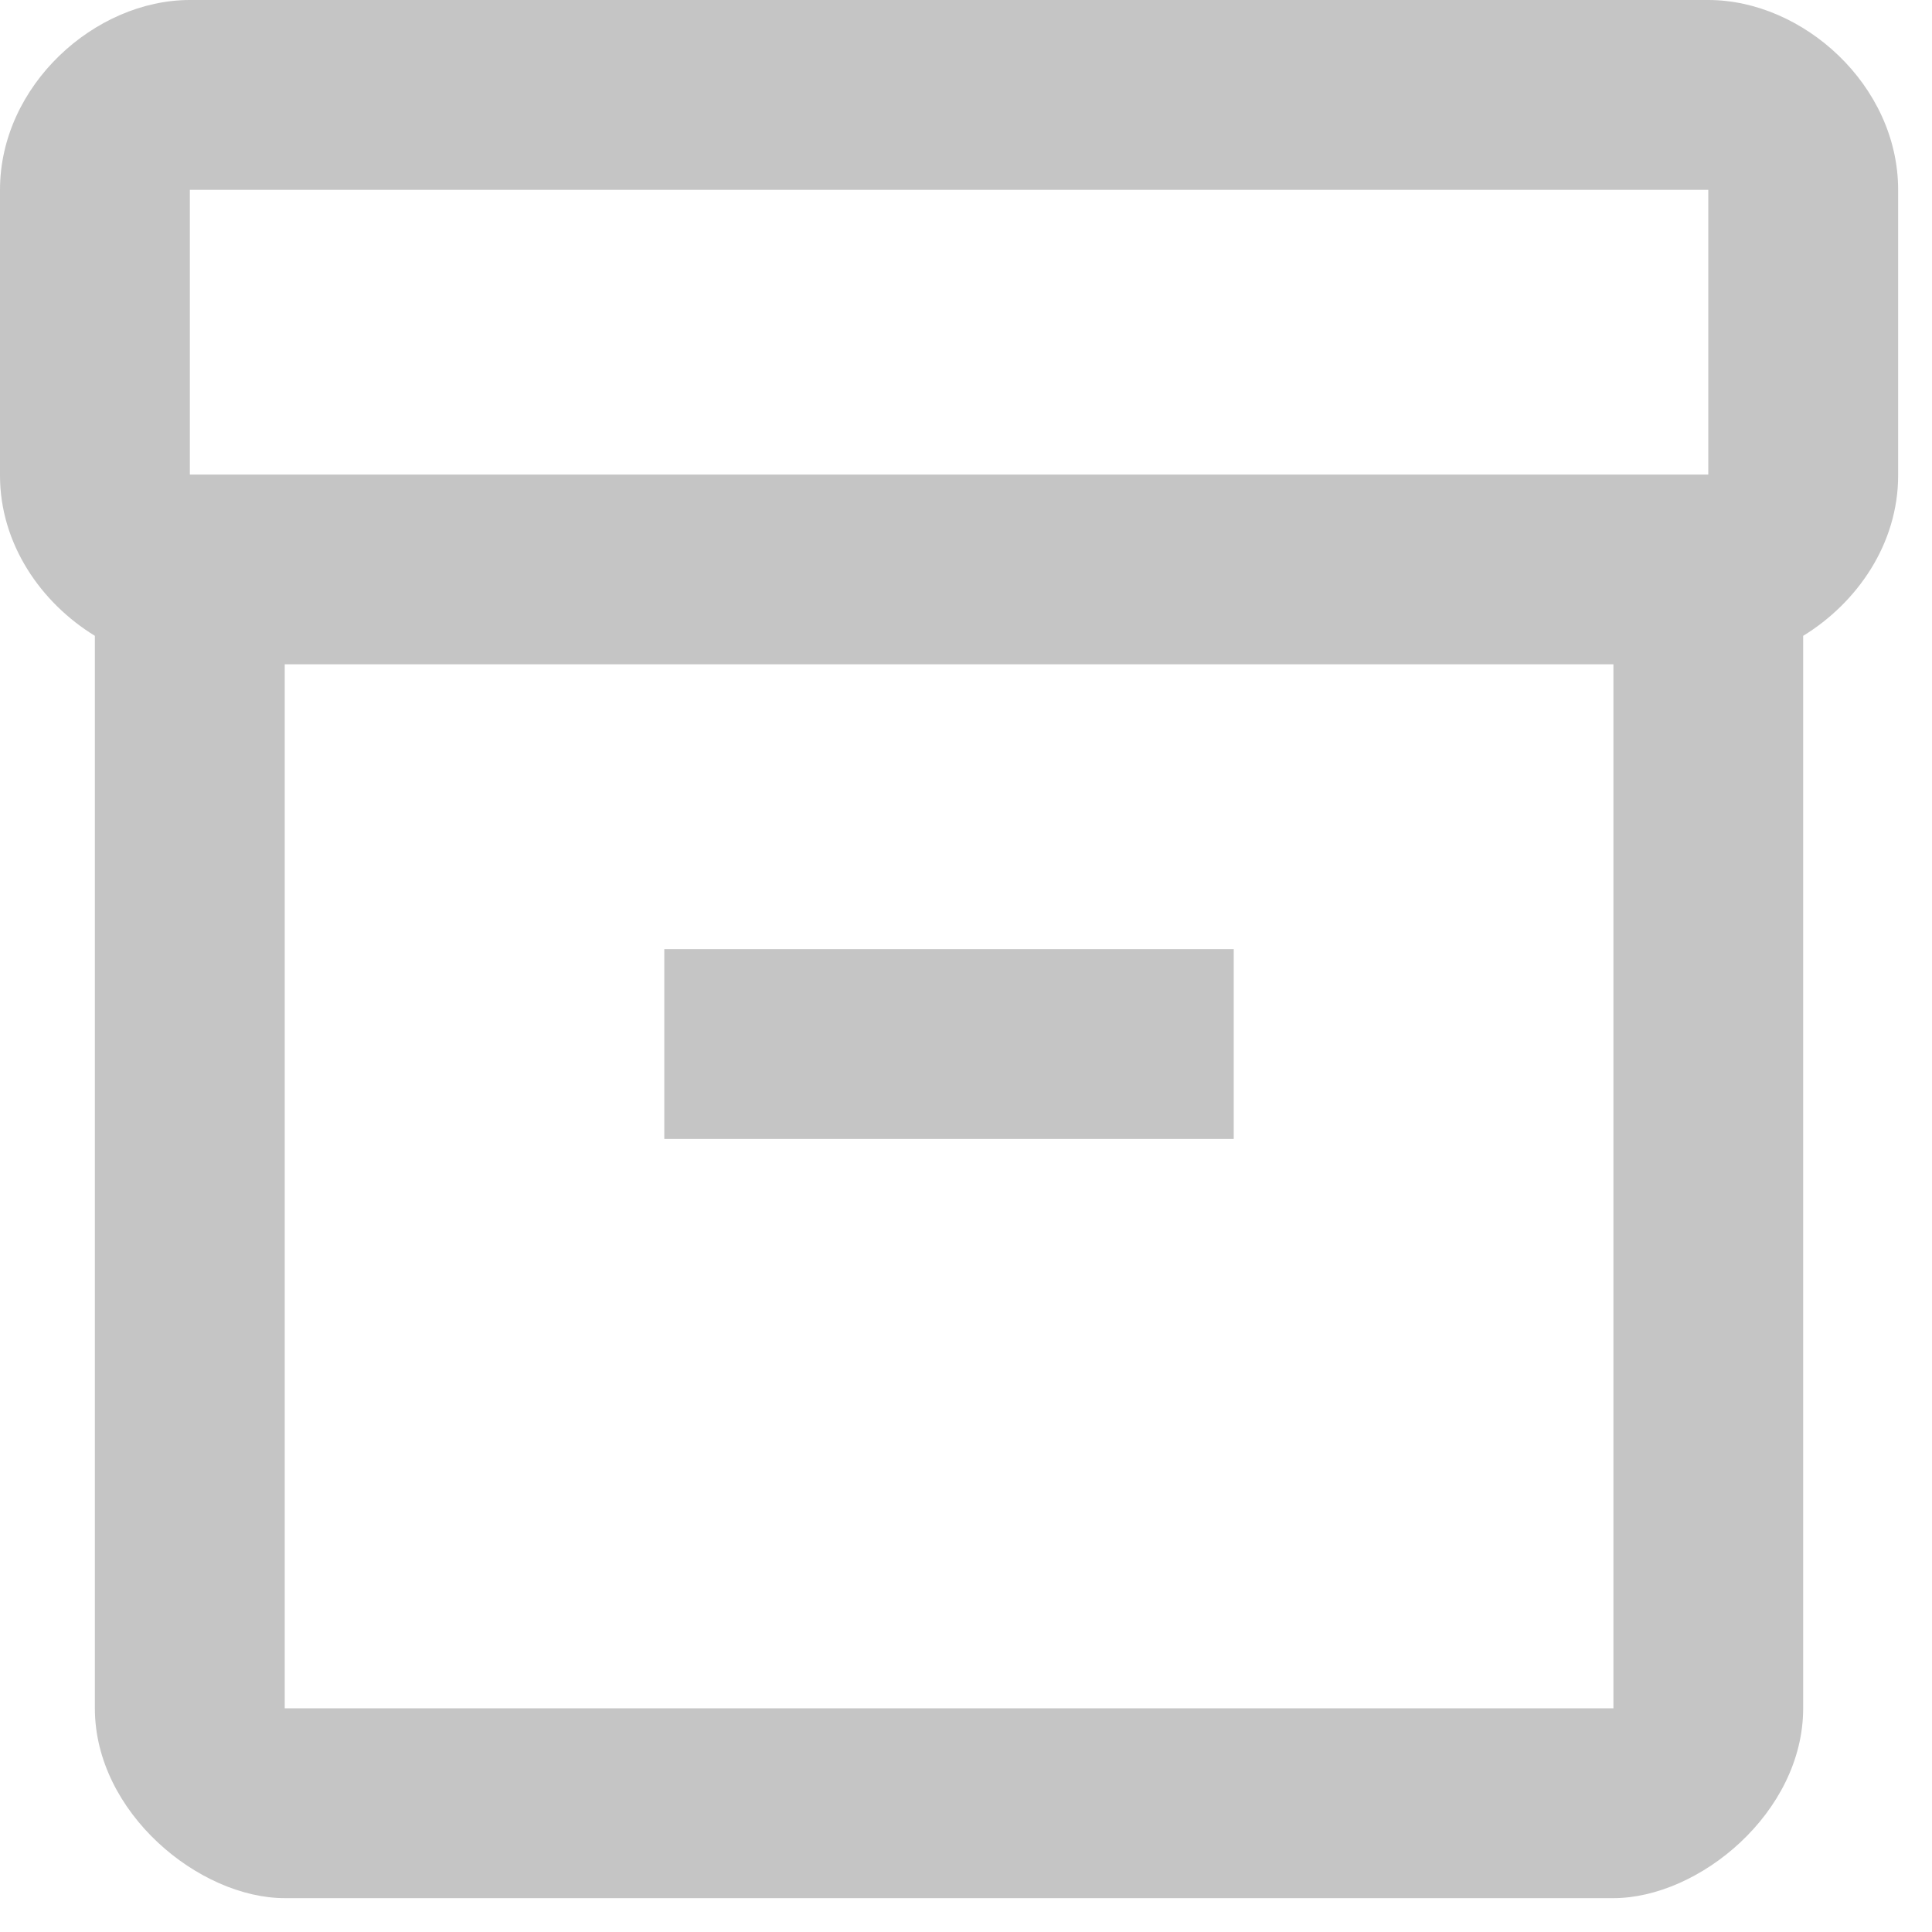 <svg width="19" height="19" viewBox="0 0 19 19" fill="none" xmlns="http://www.w3.org/2000/svg">
<path d="M16.8 0H1.867C0.933 0 0 0.84 0 1.867V4.676C0 5.348 0.401 5.927 0.933 6.253V16.8C0.933 17.827 1.96 18.667 2.8 18.667H15.867C16.707 18.667 17.733 17.827 17.733 16.8V6.253C18.265 5.927 18.667 5.348 18.667 4.676V1.867C18.667 0.84 17.733 0 16.8 0ZM15.867 16.8H2.8V6.533H15.867V16.8ZM16.8 4.667H1.867V1.867H16.8V4.667Z" fill="#C5C5C5"/>
<path d="M6.533 9.334H12.133V11.201H6.533V9.334Z" fill="#C5C5C5"/>
</svg>
